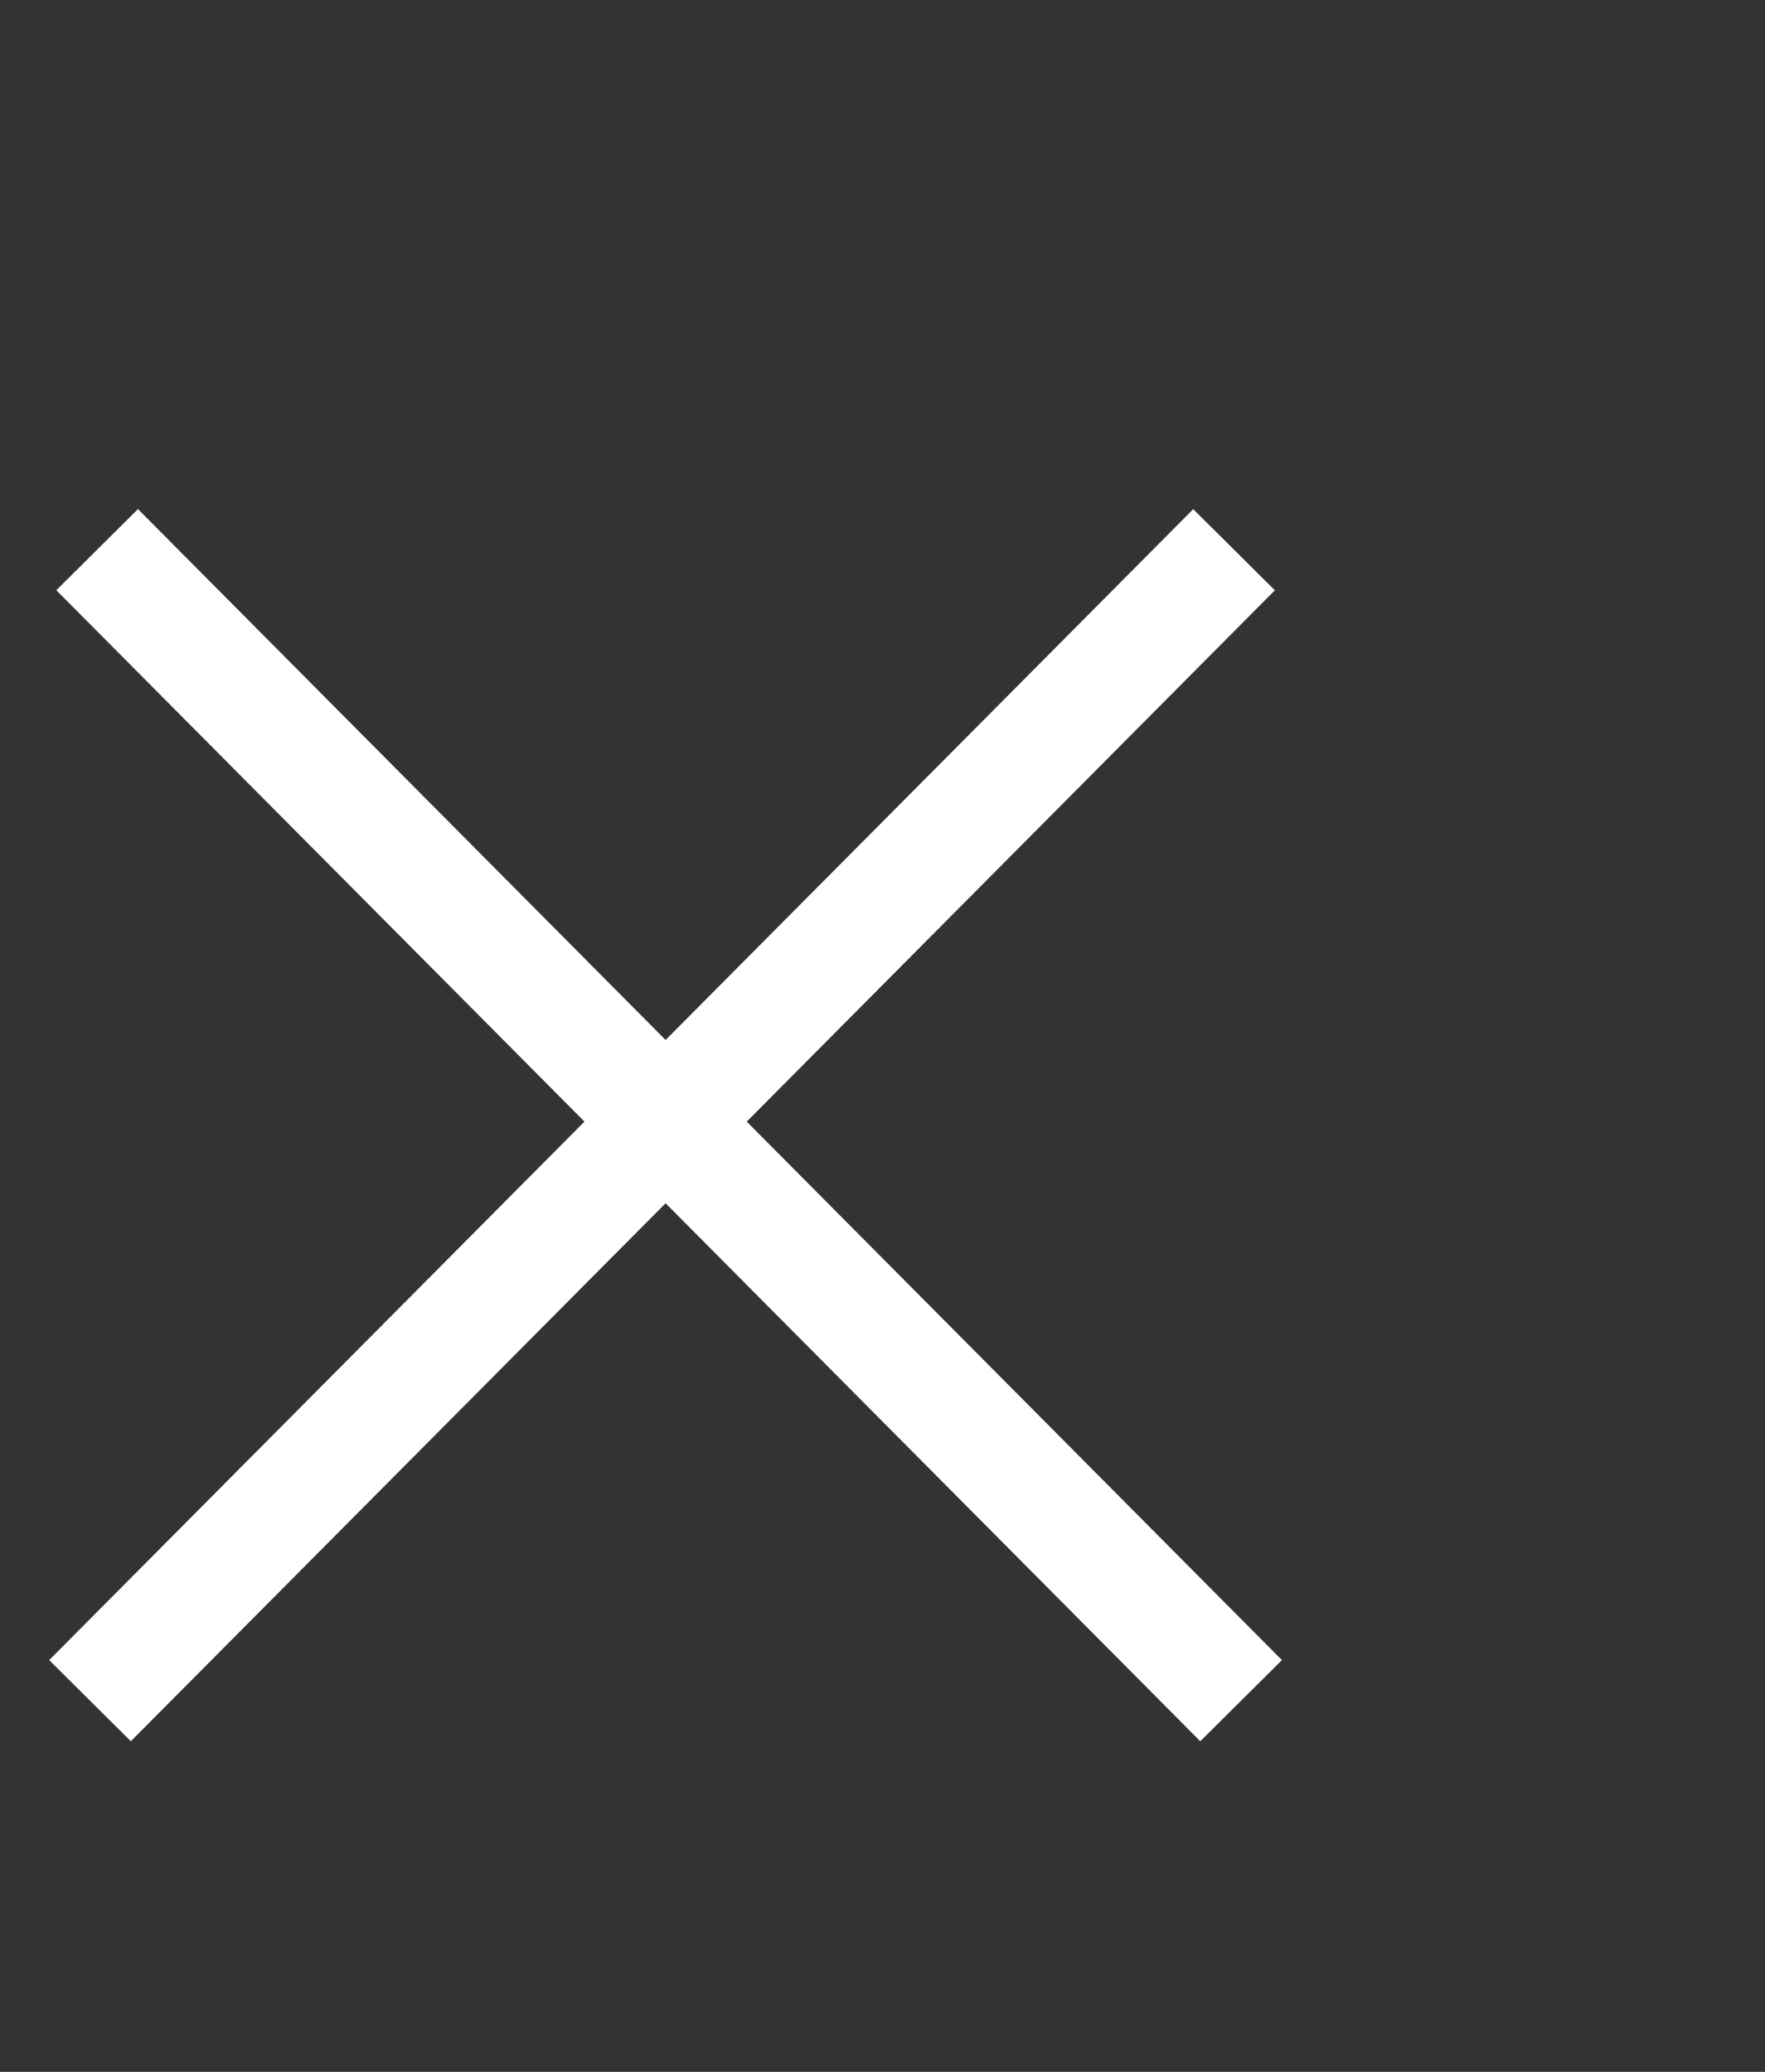 <svg width="23" height="27" viewBox="0 0 23 27" fill="none" xmlns="http://www.w3.org/2000/svg">
<rect x="0" y="0" width="23" height="27" fill="#333333" stroke="none"/>
<path d="M16.081 7.164L1.173 22.163M16.173 22.163L1.266 7.163" stroke="white" stroke-width="1.5"/>
</svg>
